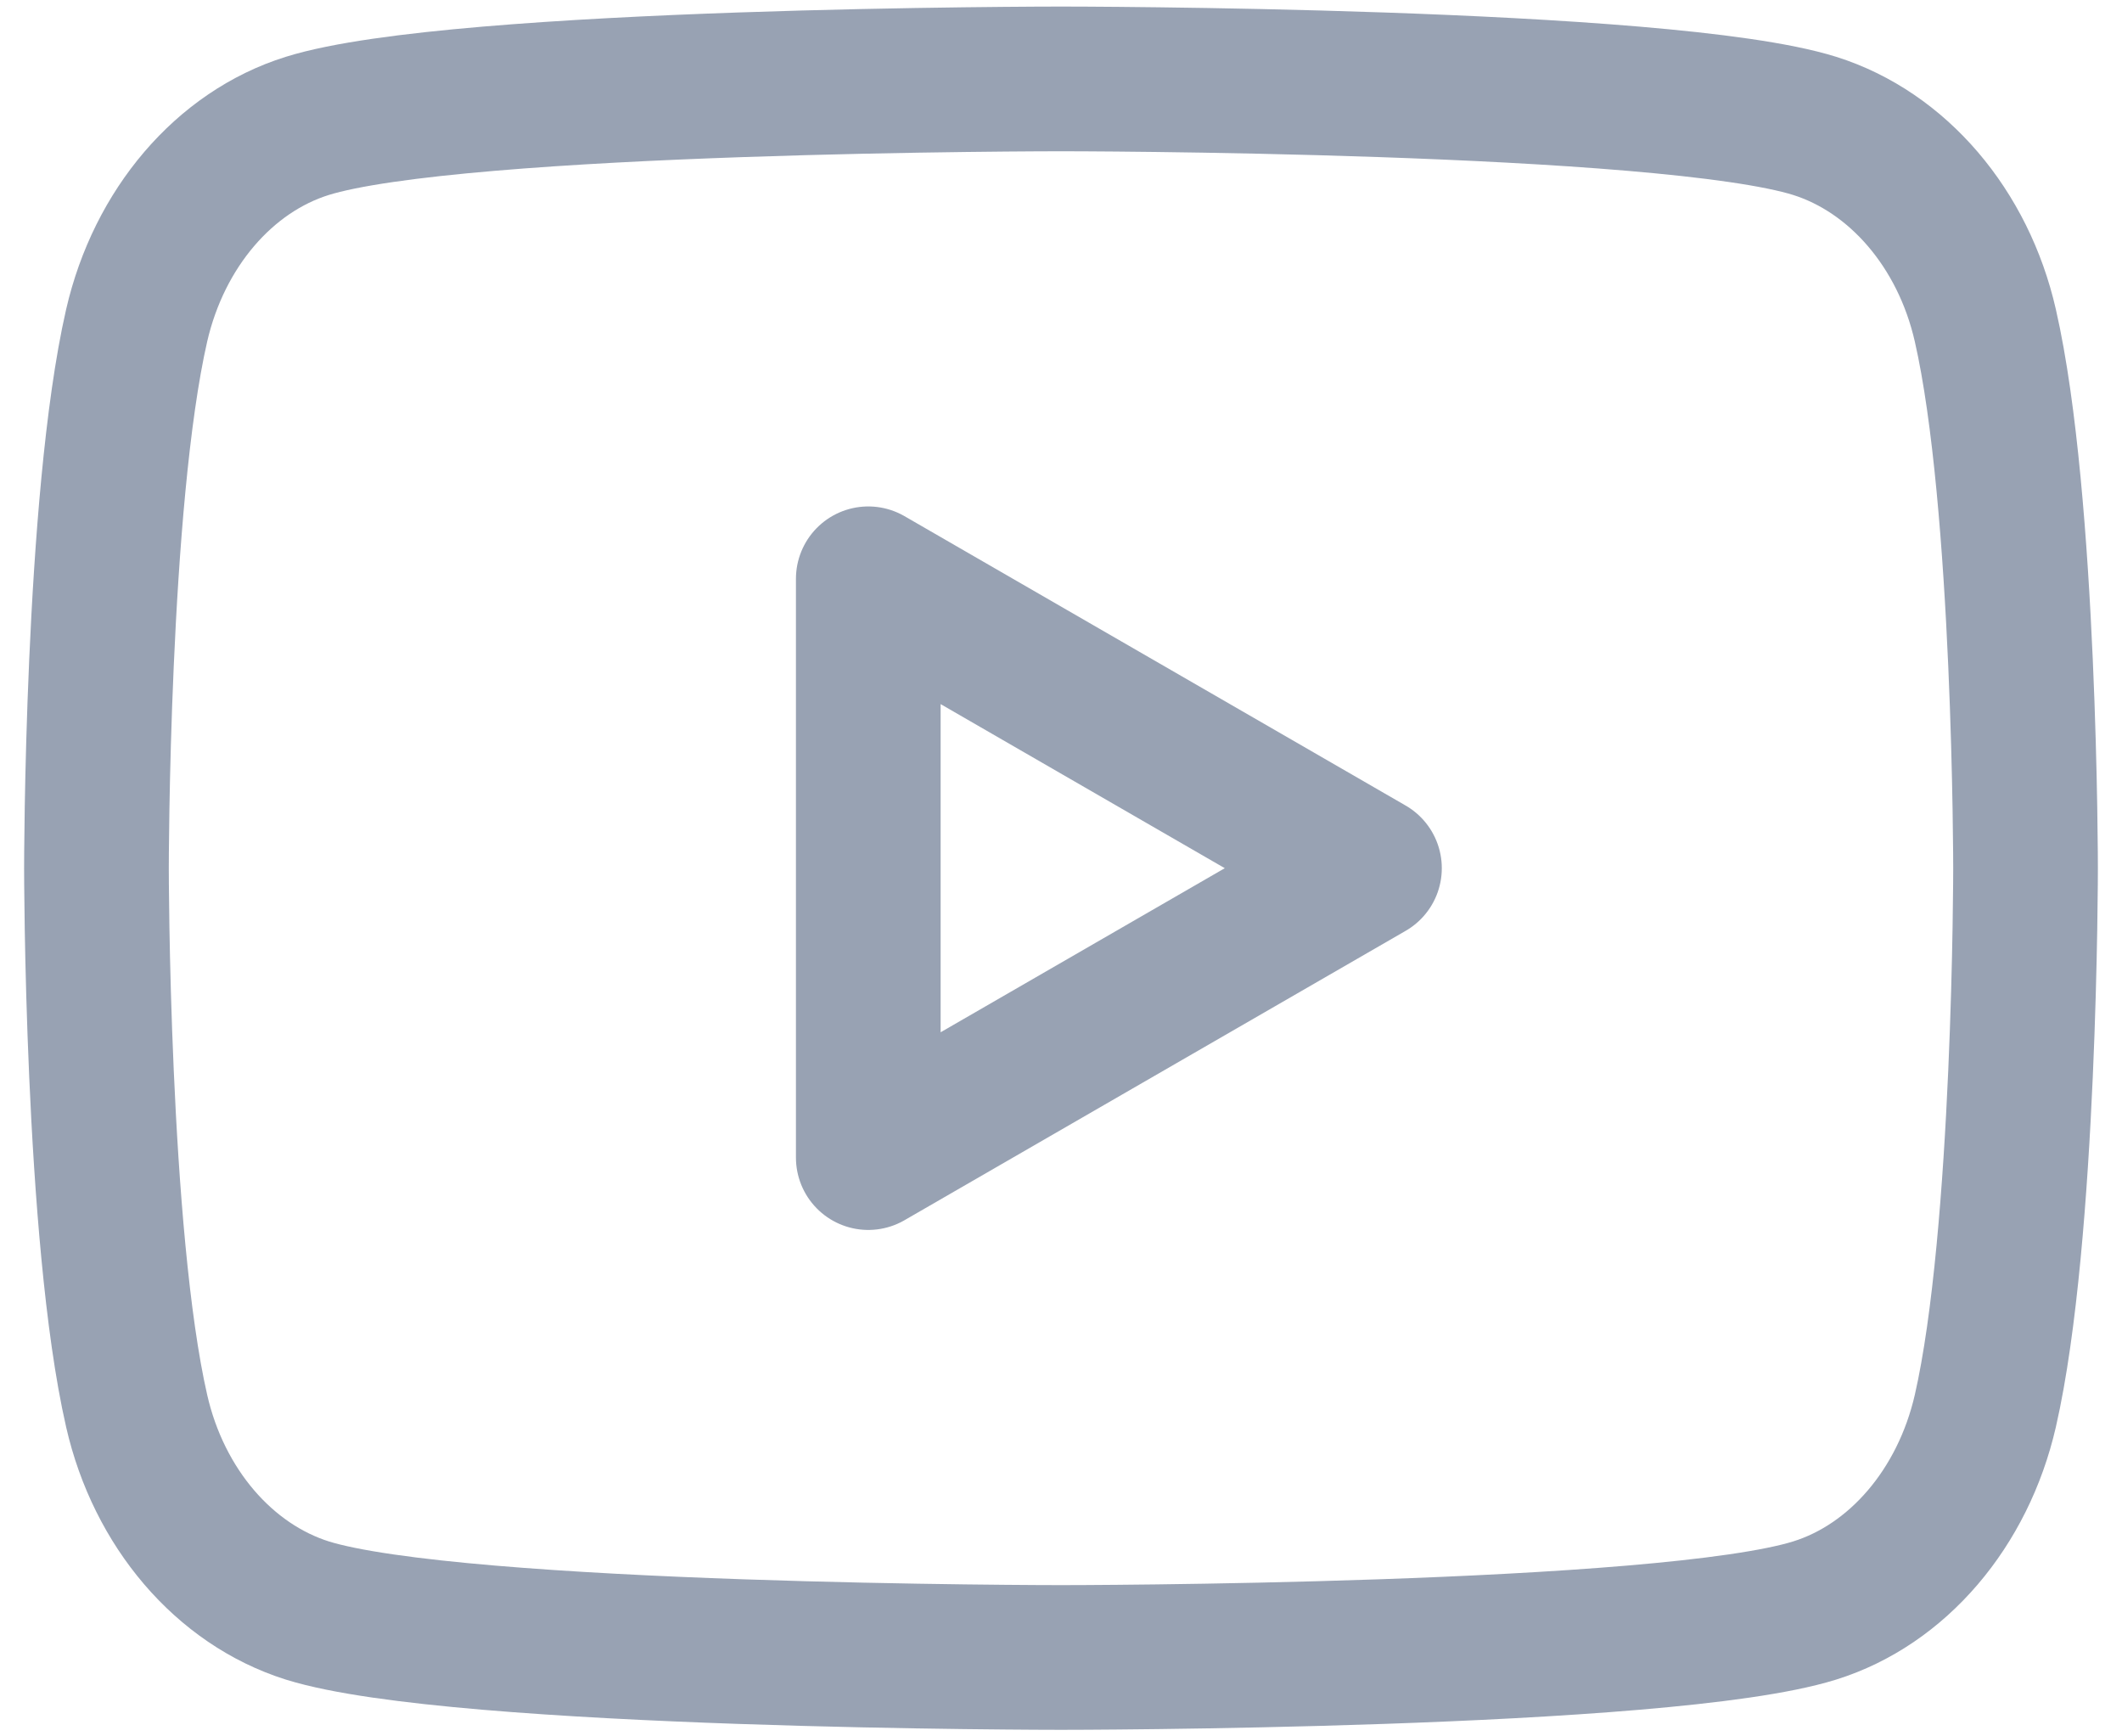 <svg width="22" height="18" viewBox="0 0 22 18" fill="none" xmlns="http://www.w3.org/2000/svg">
<path fill-rule="evenodd" clip-rule="evenodd" d="M20.583 3.373C20.354 2.369 19.676 1.577 18.814 1.305C17.255 0.818 11 0.818 11 0.818C11 0.818 4.748 0.818 3.186 1.305C2.327 1.573 1.649 2.365 1.417 3.373C1 5.195 1 9 1 9C1 9 1 12.805 1.417 14.627C1.646 15.631 2.324 16.423 3.186 16.695C4.748 17.182 11 17.182 11 17.182C11 17.182 17.255 17.182 18.814 16.695C19.673 16.427 20.351 15.635 20.583 14.627C21 12.805 21 9 21 9C21 9 21 5.195 20.583 3.373Z" stroke="#98A2B3" stroke-width="1.5" stroke-linecap="round" stroke-linejoin="round"></path>
<path fill-rule="evenodd" clip-rule="evenodd" d="M9.002 12L14.198 9L9.002 6V12Z" stroke="#98A2B3" stroke-width="1.5" stroke-linecap="round" stroke-linejoin="round"></path>
</svg>